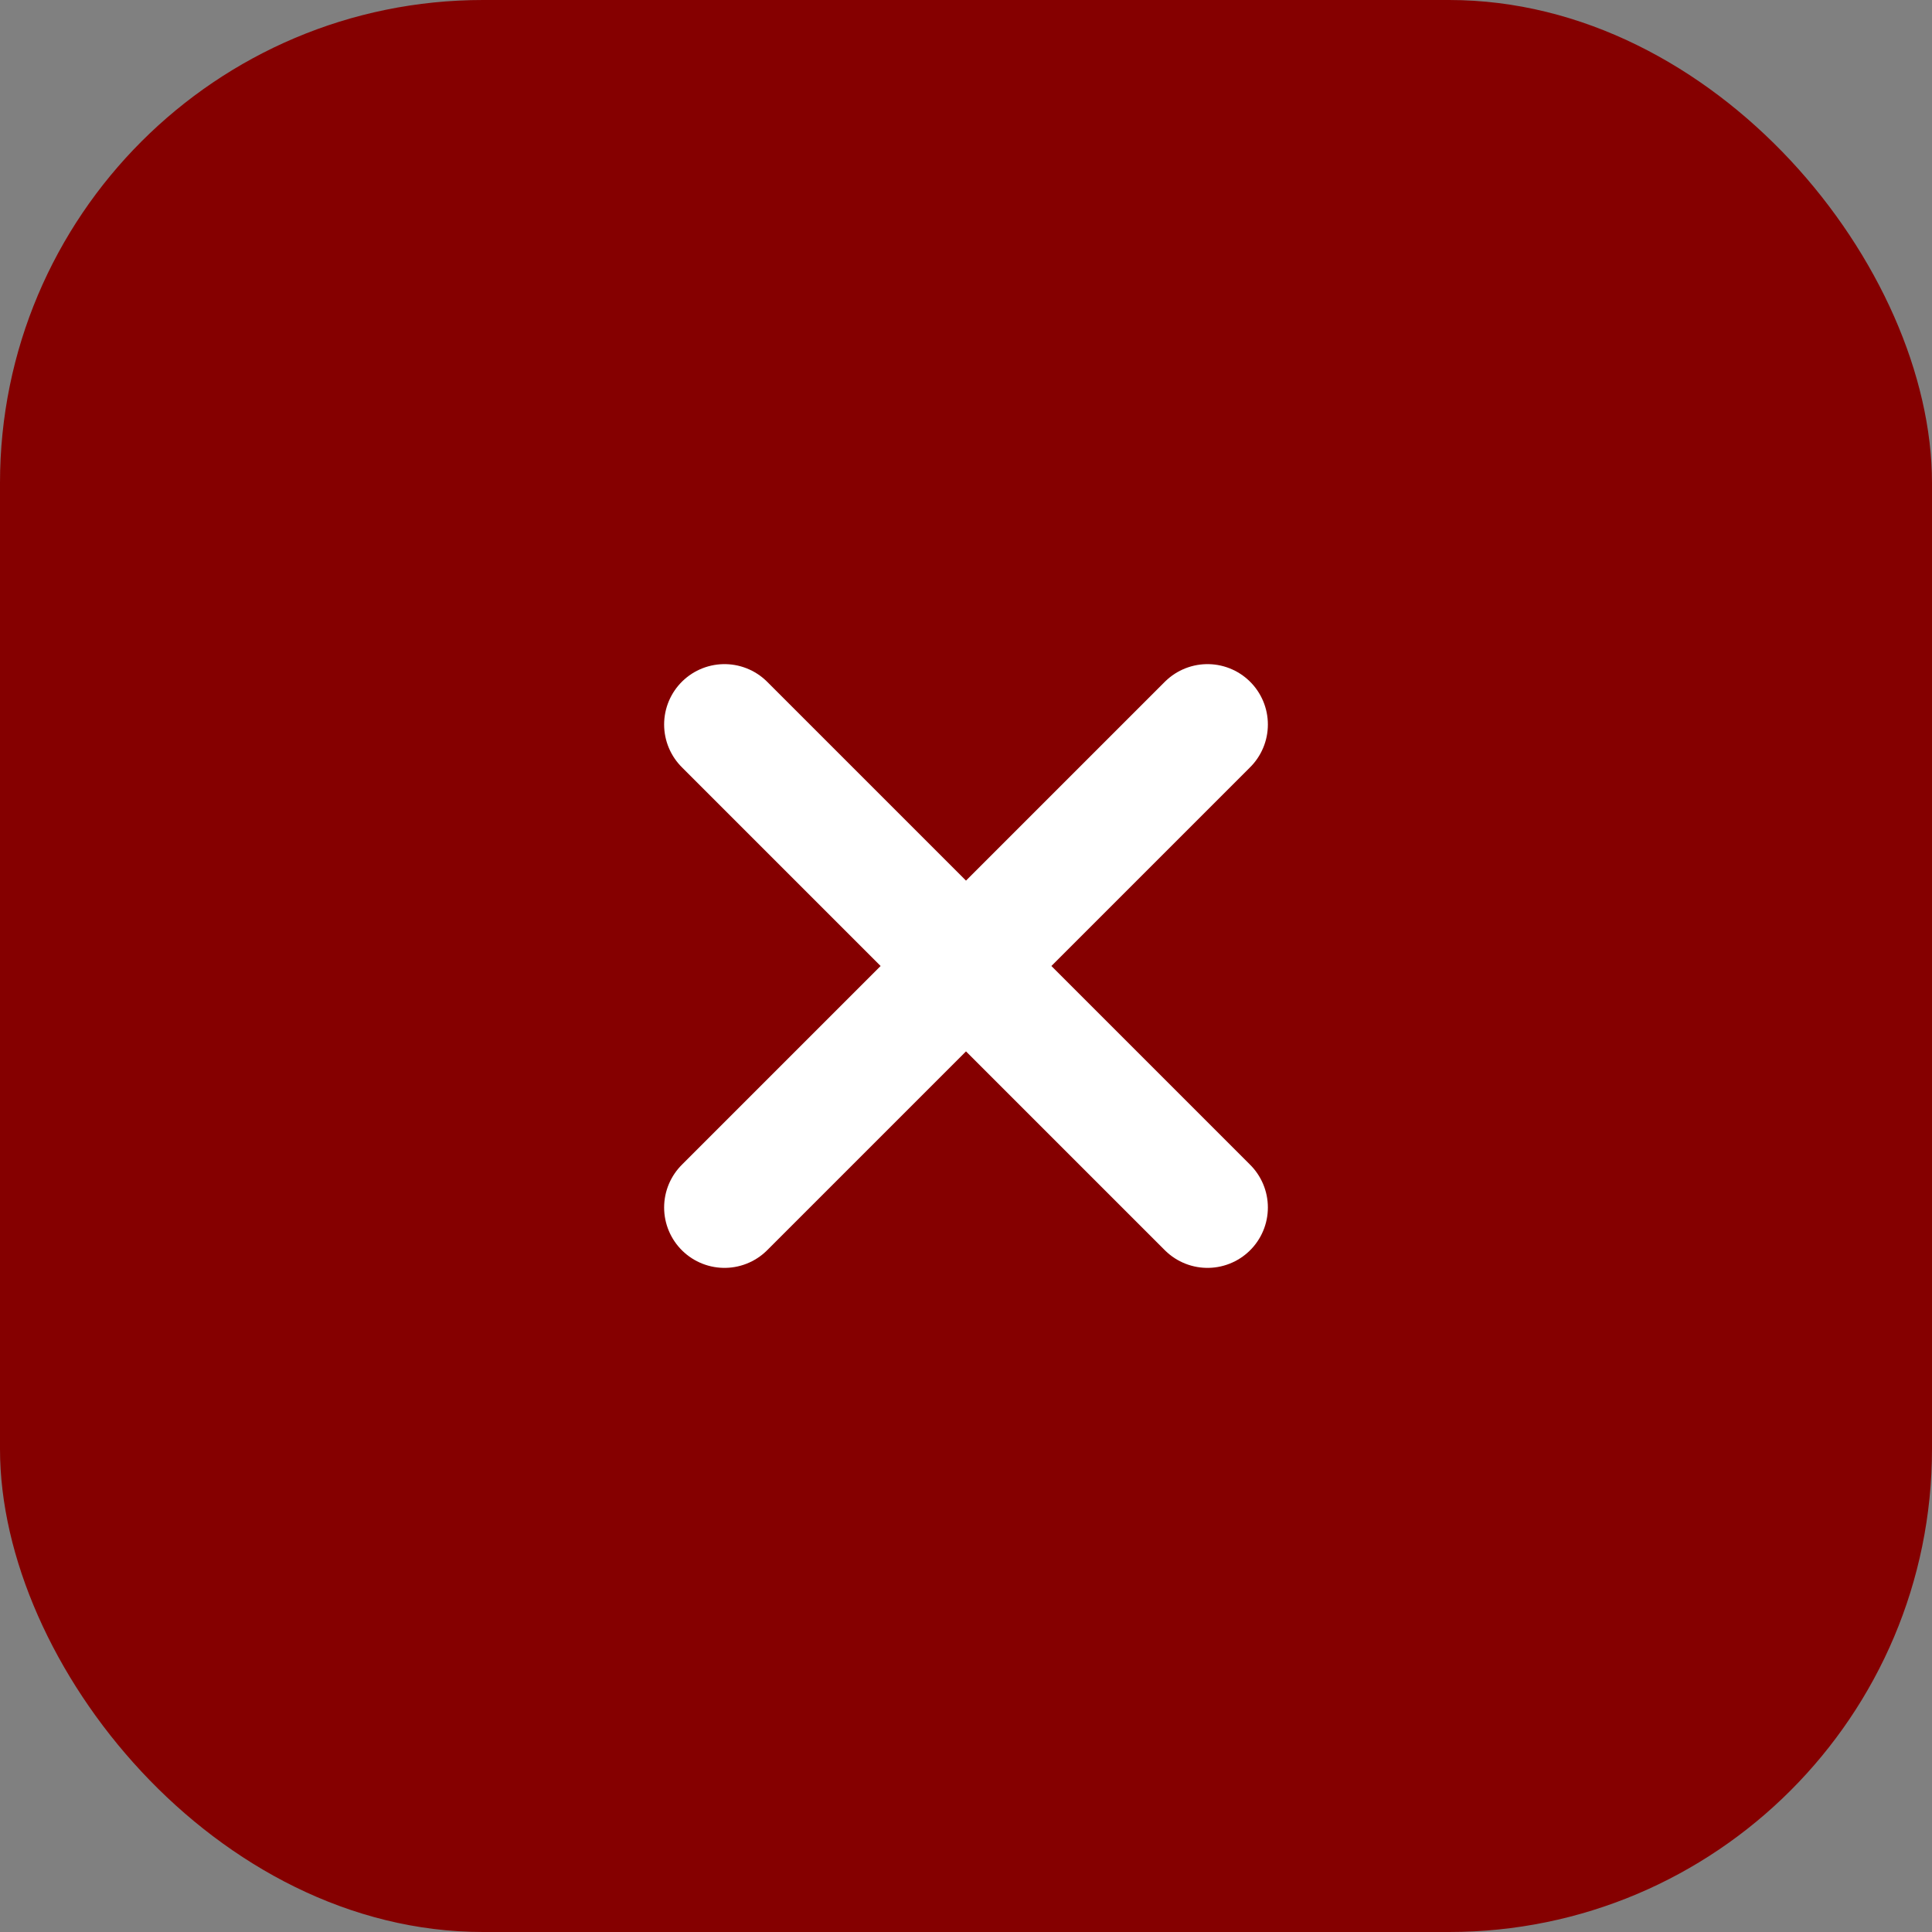 <svg width="24" height="24" viewBox="0 0 24 24" fill="none" xmlns="http://www.w3.org/2000/svg">
<rect x="0" y="0" width="24" height="24" fill="#808080" stroke="none"/>
<rect width="24" height="24" rx="6" fill="#850000"/>
<path d="M15 9L9 15M9 9L15 15" stroke="white" stroke-width="1.5" stroke-linecap="round"/>
</svg>
